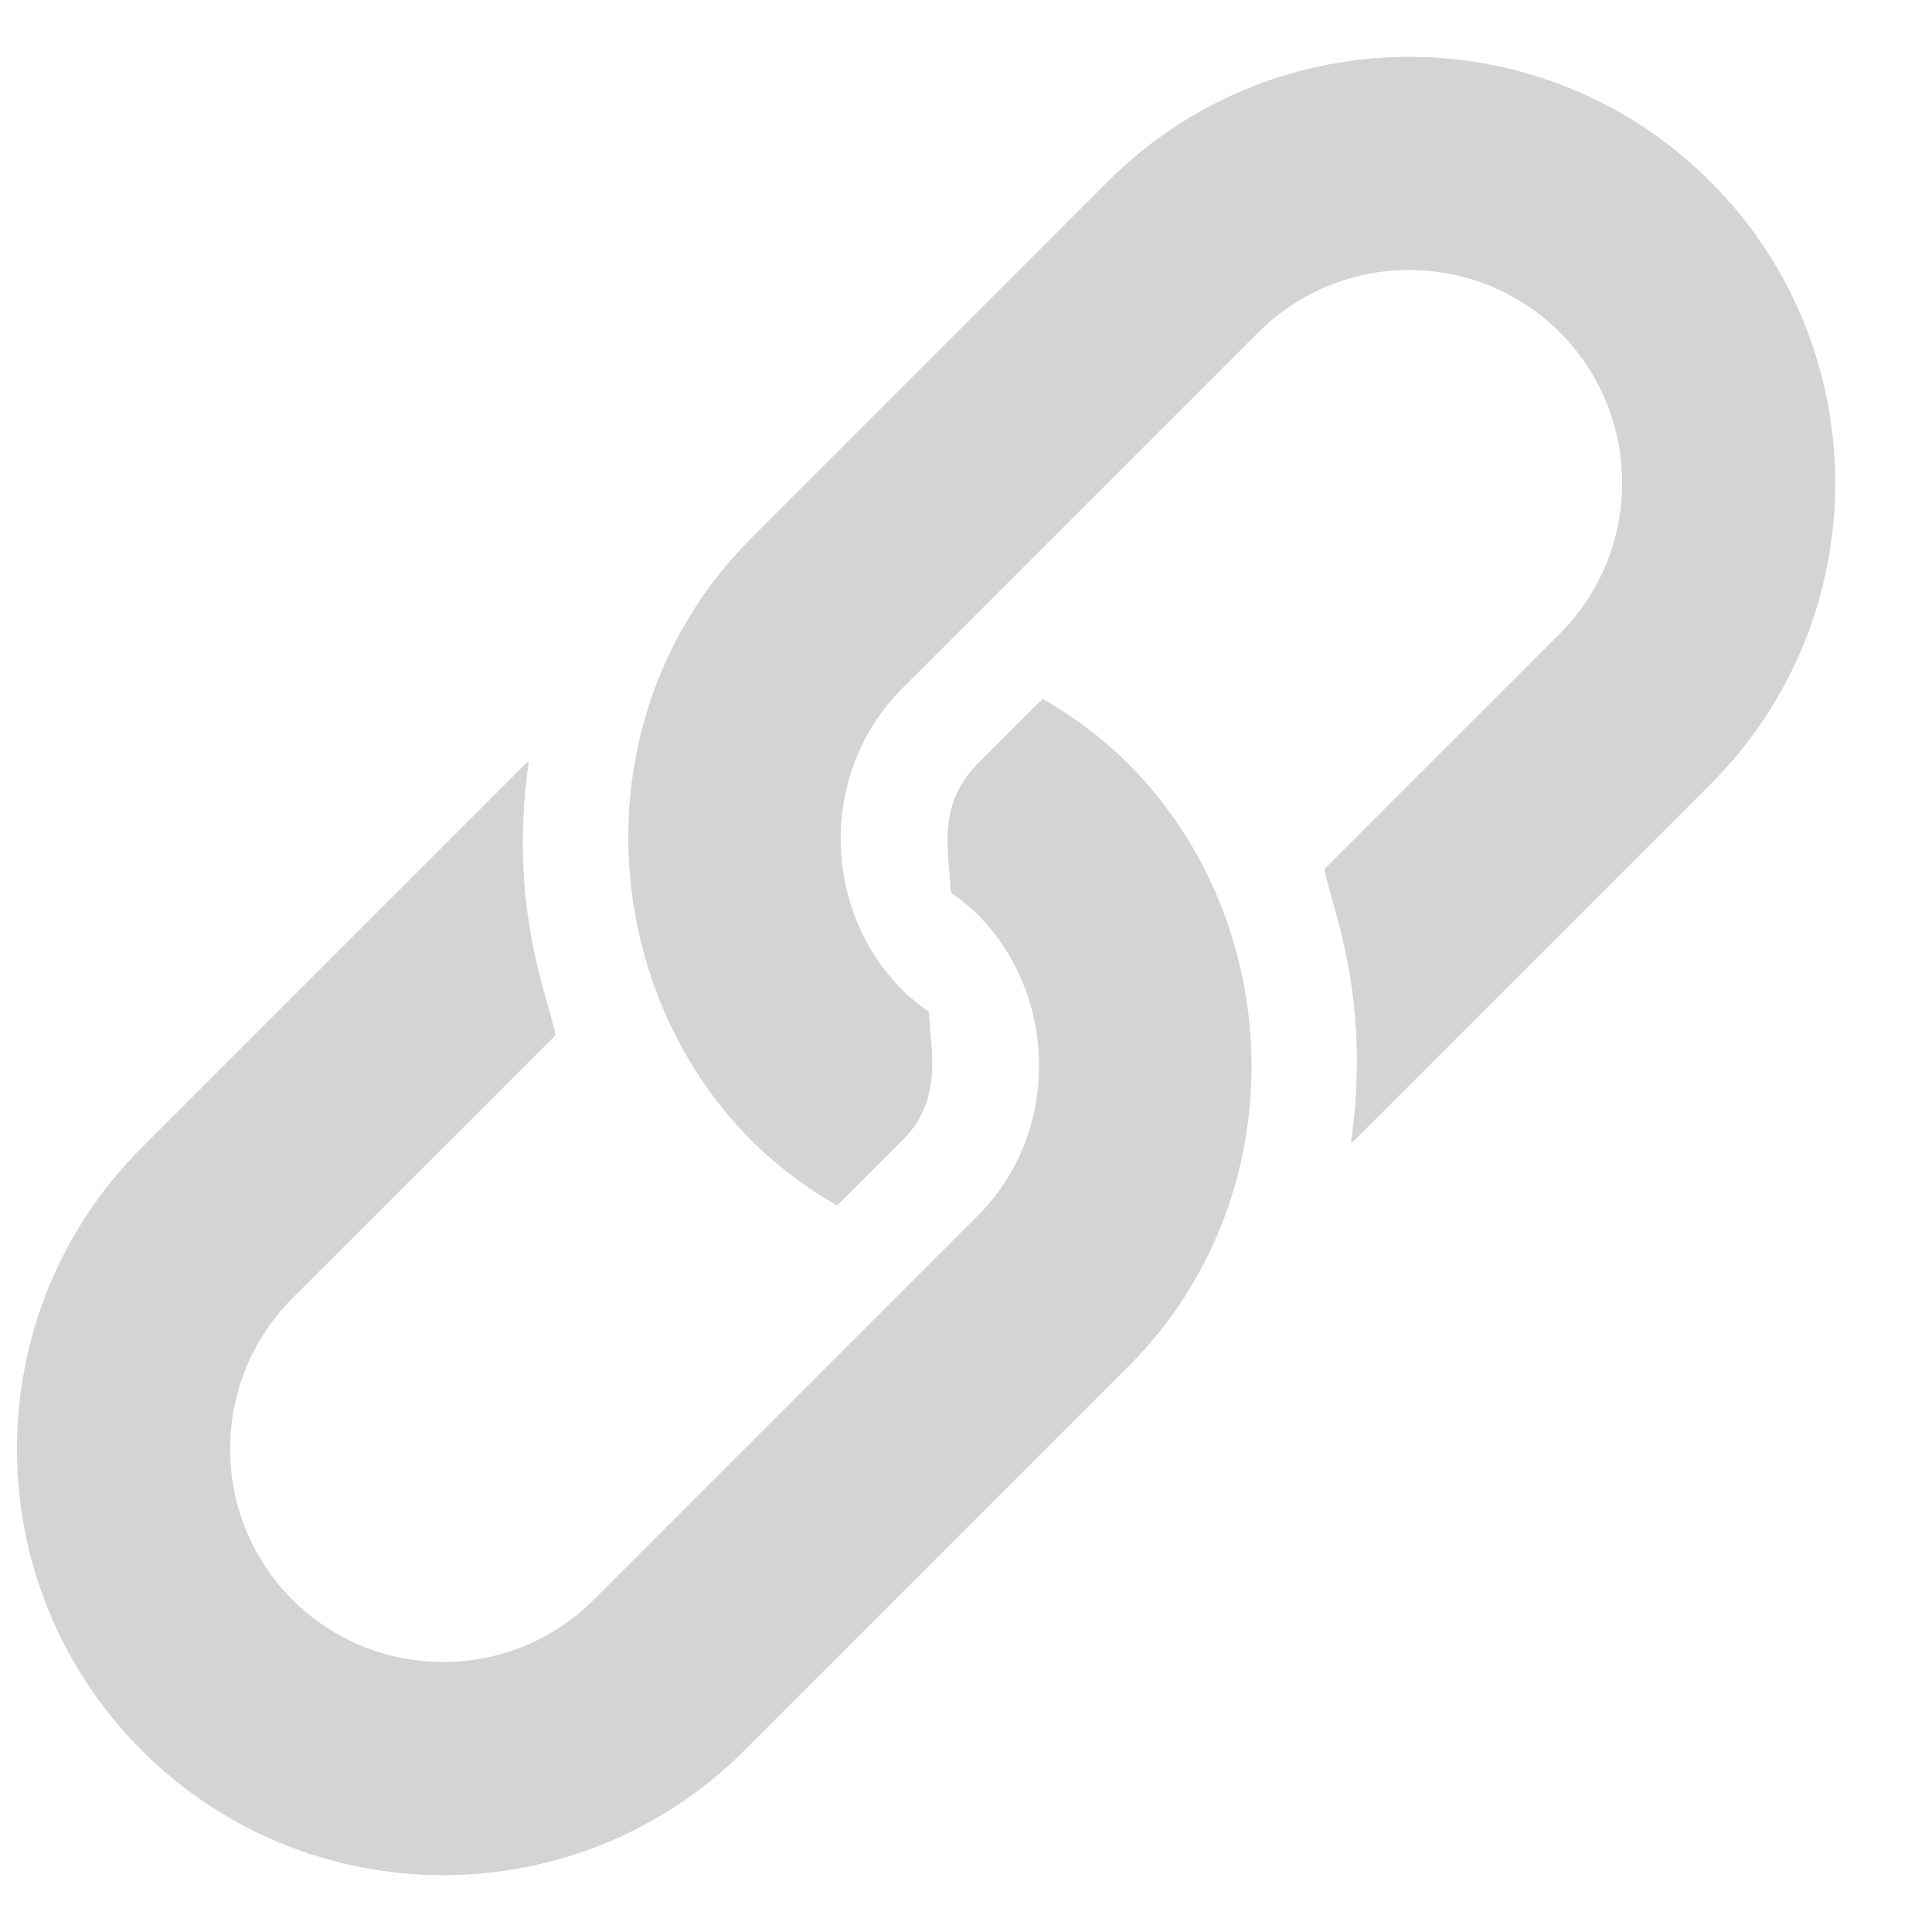 <svg width="17" height="17" viewBox="0 0 17 17" fill="none" xmlns="http://www.w3.org/2000/svg">
<path d="M15.05 1.598C13.586 0.134 11.212 0.134 9.747 1.598L6.613 4.733C5.098 6.247 5.238 8.661 6.613 10.036C6.843 10.266 7.098 10.454 7.367 10.608L7.939 10.036C8.314 9.661 8.182 9.222 8.175 8.905C8.093 8.847 8.013 8.784 7.939 8.71C7.233 8.005 7.202 6.795 7.939 6.058L11.073 2.924C11.804 2.193 12.993 2.193 13.725 2.924C14.456 3.655 14.456 4.845 13.725 5.576L11.653 7.648C11.713 7.979 12.072 8.764 11.887 10.059C11.896 10.051 11.907 10.045 11.916 10.036L15.05 6.902C16.515 5.437 16.515 3.063 15.05 1.598Z" fill="#D4D4D4"/>
<path d="M9.928 6.721C9.697 6.491 9.443 6.303 9.174 6.149L8.602 6.721C8.227 7.096 8.359 7.535 8.365 7.852C8.448 7.91 8.528 7.973 8.602 8.047C9.307 8.752 9.339 9.962 8.602 10.699L5.225 14.076C4.494 14.807 3.304 14.807 2.573 14.076C1.842 13.345 1.842 12.155 2.573 11.424L4.888 9.11C4.828 8.778 4.468 7.993 4.653 6.698C4.644 6.707 4.633 6.712 4.624 6.721L1.247 10.098C-0.217 11.563 -0.217 13.937 1.247 15.402C2.712 16.866 5.086 16.866 6.551 15.402L9.928 12.025C11.414 10.538 11.333 8.127 9.928 6.721Z" fill="#D4D4D4"/>
</svg>
